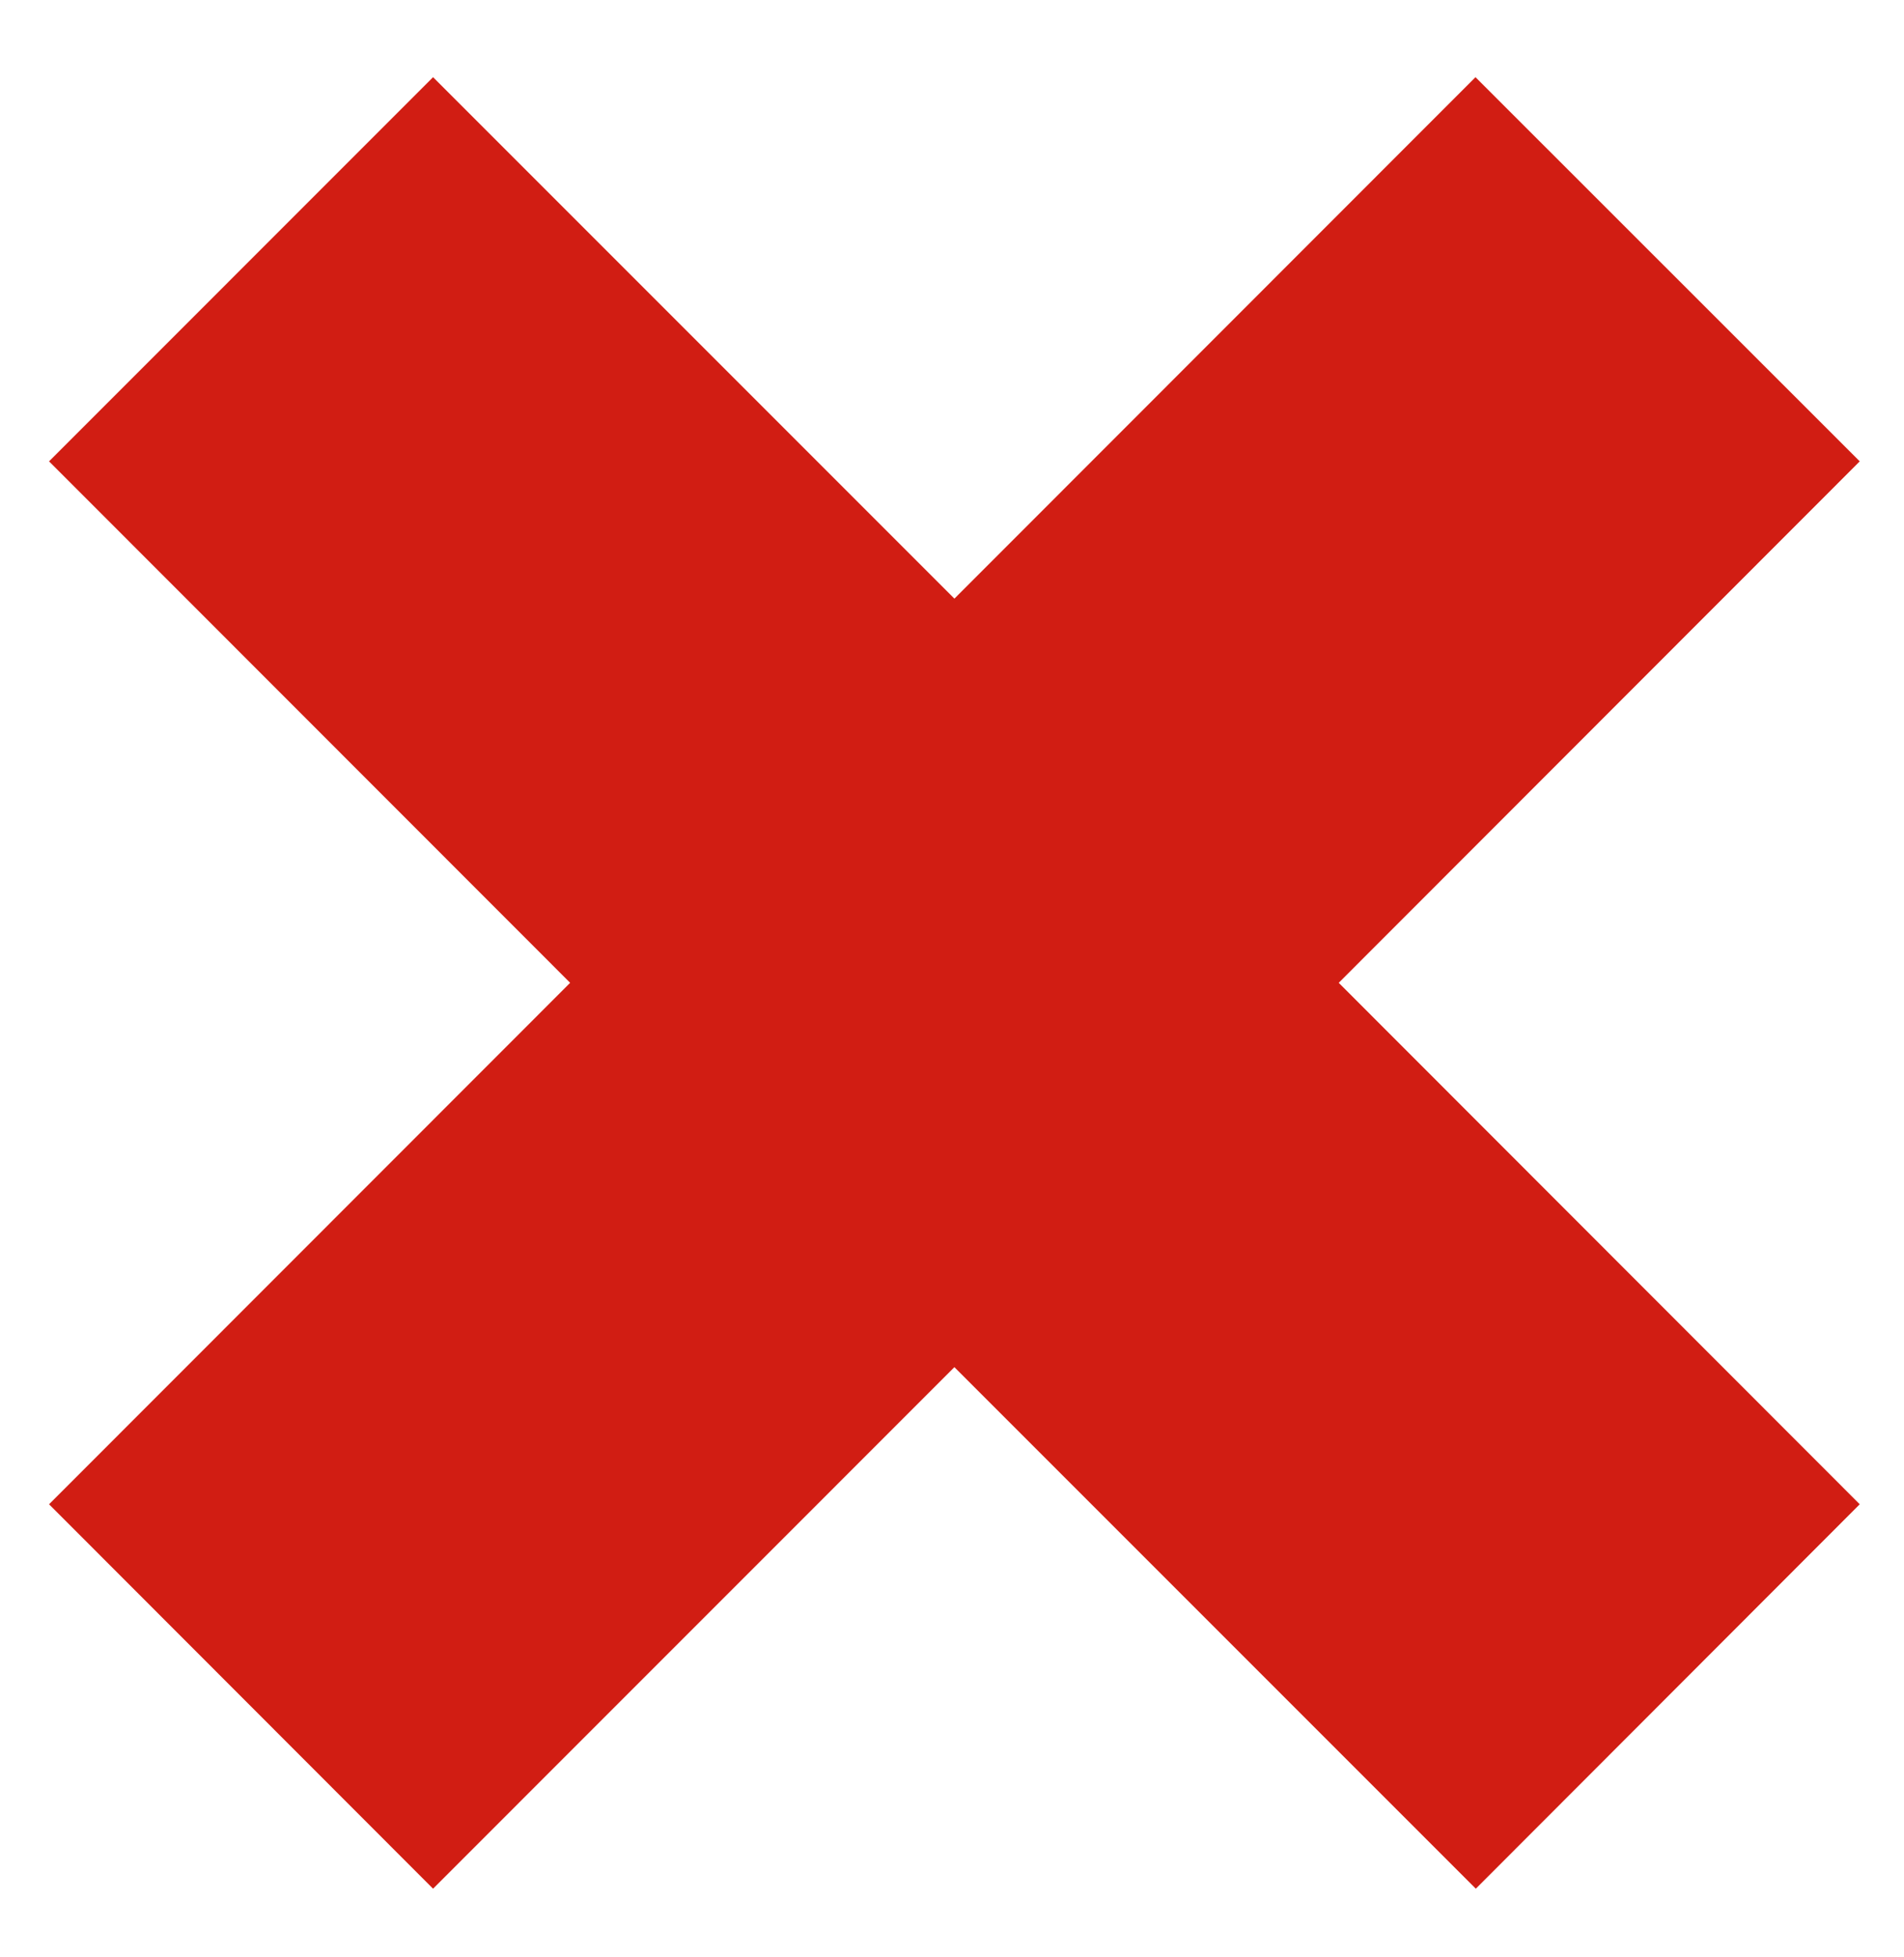 <?xml version="1.0" encoding="utf-8"?>
<!-- Generator: Adobe Illustrator 16.0.4, SVG Export Plug-In . SVG Version: 6.00 Build 0)  -->
<!DOCTYPE svg PUBLIC "-//W3C//DTD SVG 1.1//EN" "http://www.w3.org/Graphics/SVG/1.1/DTD/svg11.dtd">
<svg version="1.1" id="Layer_1" xmlns="http://www.w3.org/2000/svg" xmlns:xlink="http://www.w3.org/1999/xlink" x="0px" y="0px"
	 width="22.625px" height="23.25px" viewBox="-0.583 -0.917 22.625 23.25" enable-background="new -0.583 -0.917 22.625 23.25"
	 xml:space="preserve">
<polygon fill="#D11D13" points="21.516,4.564 16.95,0 10.758,6.195 4.563,0 0,4.564 6.192,10.759 0,16.954 4.563,21.521 
	10.758,15.325 16.954,21.521 21.516,16.954 15.325,10.759 "/>
</svg>
